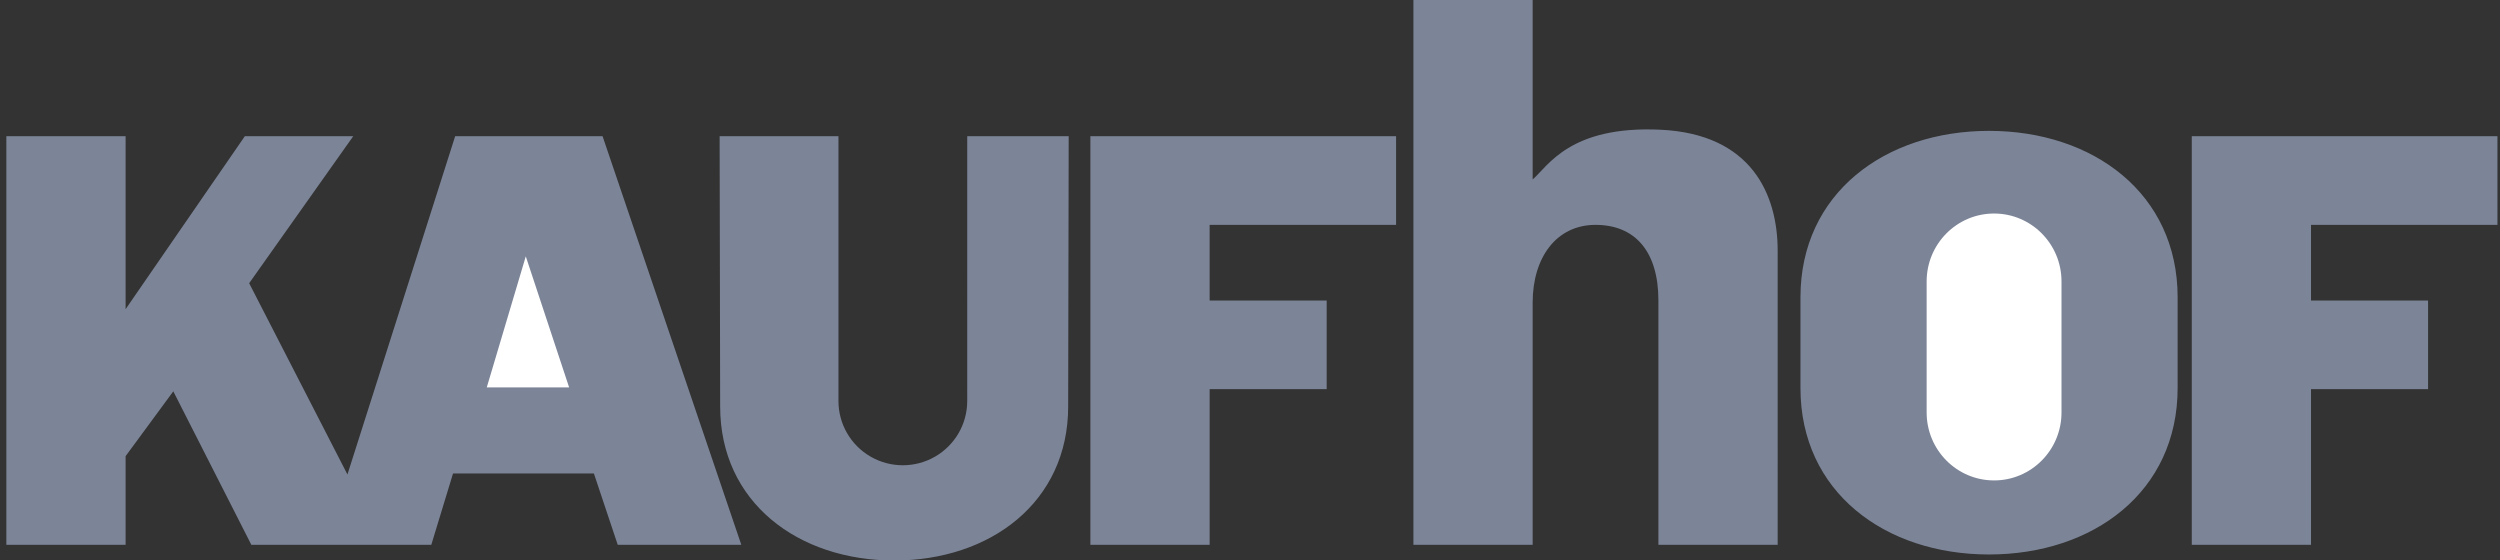 <svg xmlns="http://www.w3.org/2000/svg" width="281" height="63" viewBox="0 0 281 63">
    <rect x="0" y="0" width="281" height="63" fill="#333333" stroke="none"/>
    <g fill="none" fill-rule="evenodd">
        <g fill-rule="nonzero">
            <g>
                <path fill="#7C8497" d="M158.868 0v61.237h13.402V34.022c0-5.103 2.683-8.747 7.067-8.747 4.388 0 7.068 2.915 7.068 8.506v27.457h13.405V28.19c0-6.318-2.925-13.123-13.16-13.609-10.235-.486-12.674 4.132-14.379 5.59V0h-13.403zm87.487 15.31v45.928h13.402V43.74h13.158V33.78h-13.158v-8.506h20.956V15.31h-34.358zm-123.796 0v45.928h13.404V43.74h13.156V33.78h-13.156v-8.506h20.955V15.31h-34.359zm-2.497 30.376c0 10.77-8.757 17.314-19.558 17.314s-19.558-6.544-19.558-17.314l-.06-30.376h13.356v29.768c0 2.578 1.379 4.96 3.618 6.25 2.24 1.289 4.998 1.289 7.237 0 2.24-1.29 3.619-3.672 3.619-6.25V15.31h11.405l-.059 30.376zM48.477 61.238l2.443-8.018h15.834l2.68 8.018h13.89L67.729 15.31H51.16L39.052 53.331 28.006 31.834 39.704 15.31H27.52L14.117 34.751v-19.44H.713v45.927h13.404v-9.964l5.361-7.29 8.774 17.254h20.225zm175.09-46.528c-11.703 0-21.194 7.031-21.194 18.704v10.205c0 11.674 9.49 18.704 21.194 18.704 11.707 0 21.198-7.031 21.198-18.704V33.414c0-11.673-9.493-18.704-21.198-18.704z" transform="translate(-240 -10158) translate(240 10158)"/>
                <path fill="#FFF" d="M59.098 28.815l4.871 14.727h-9.256l4.385-14.727zM224.133 54c-4.186-.002-7.578-3.42-7.578-7.638V31.636c0-4.217 3.394-7.636 7.58-7.636 4.185 0 7.578 3.419 7.578 7.636v14.726c0 4.219-3.394 7.638-7.58 7.638z" transform="translate(-240 -10158) translate(240 10158)"/>
            </g>
        </g>
    </g>
</svg>

